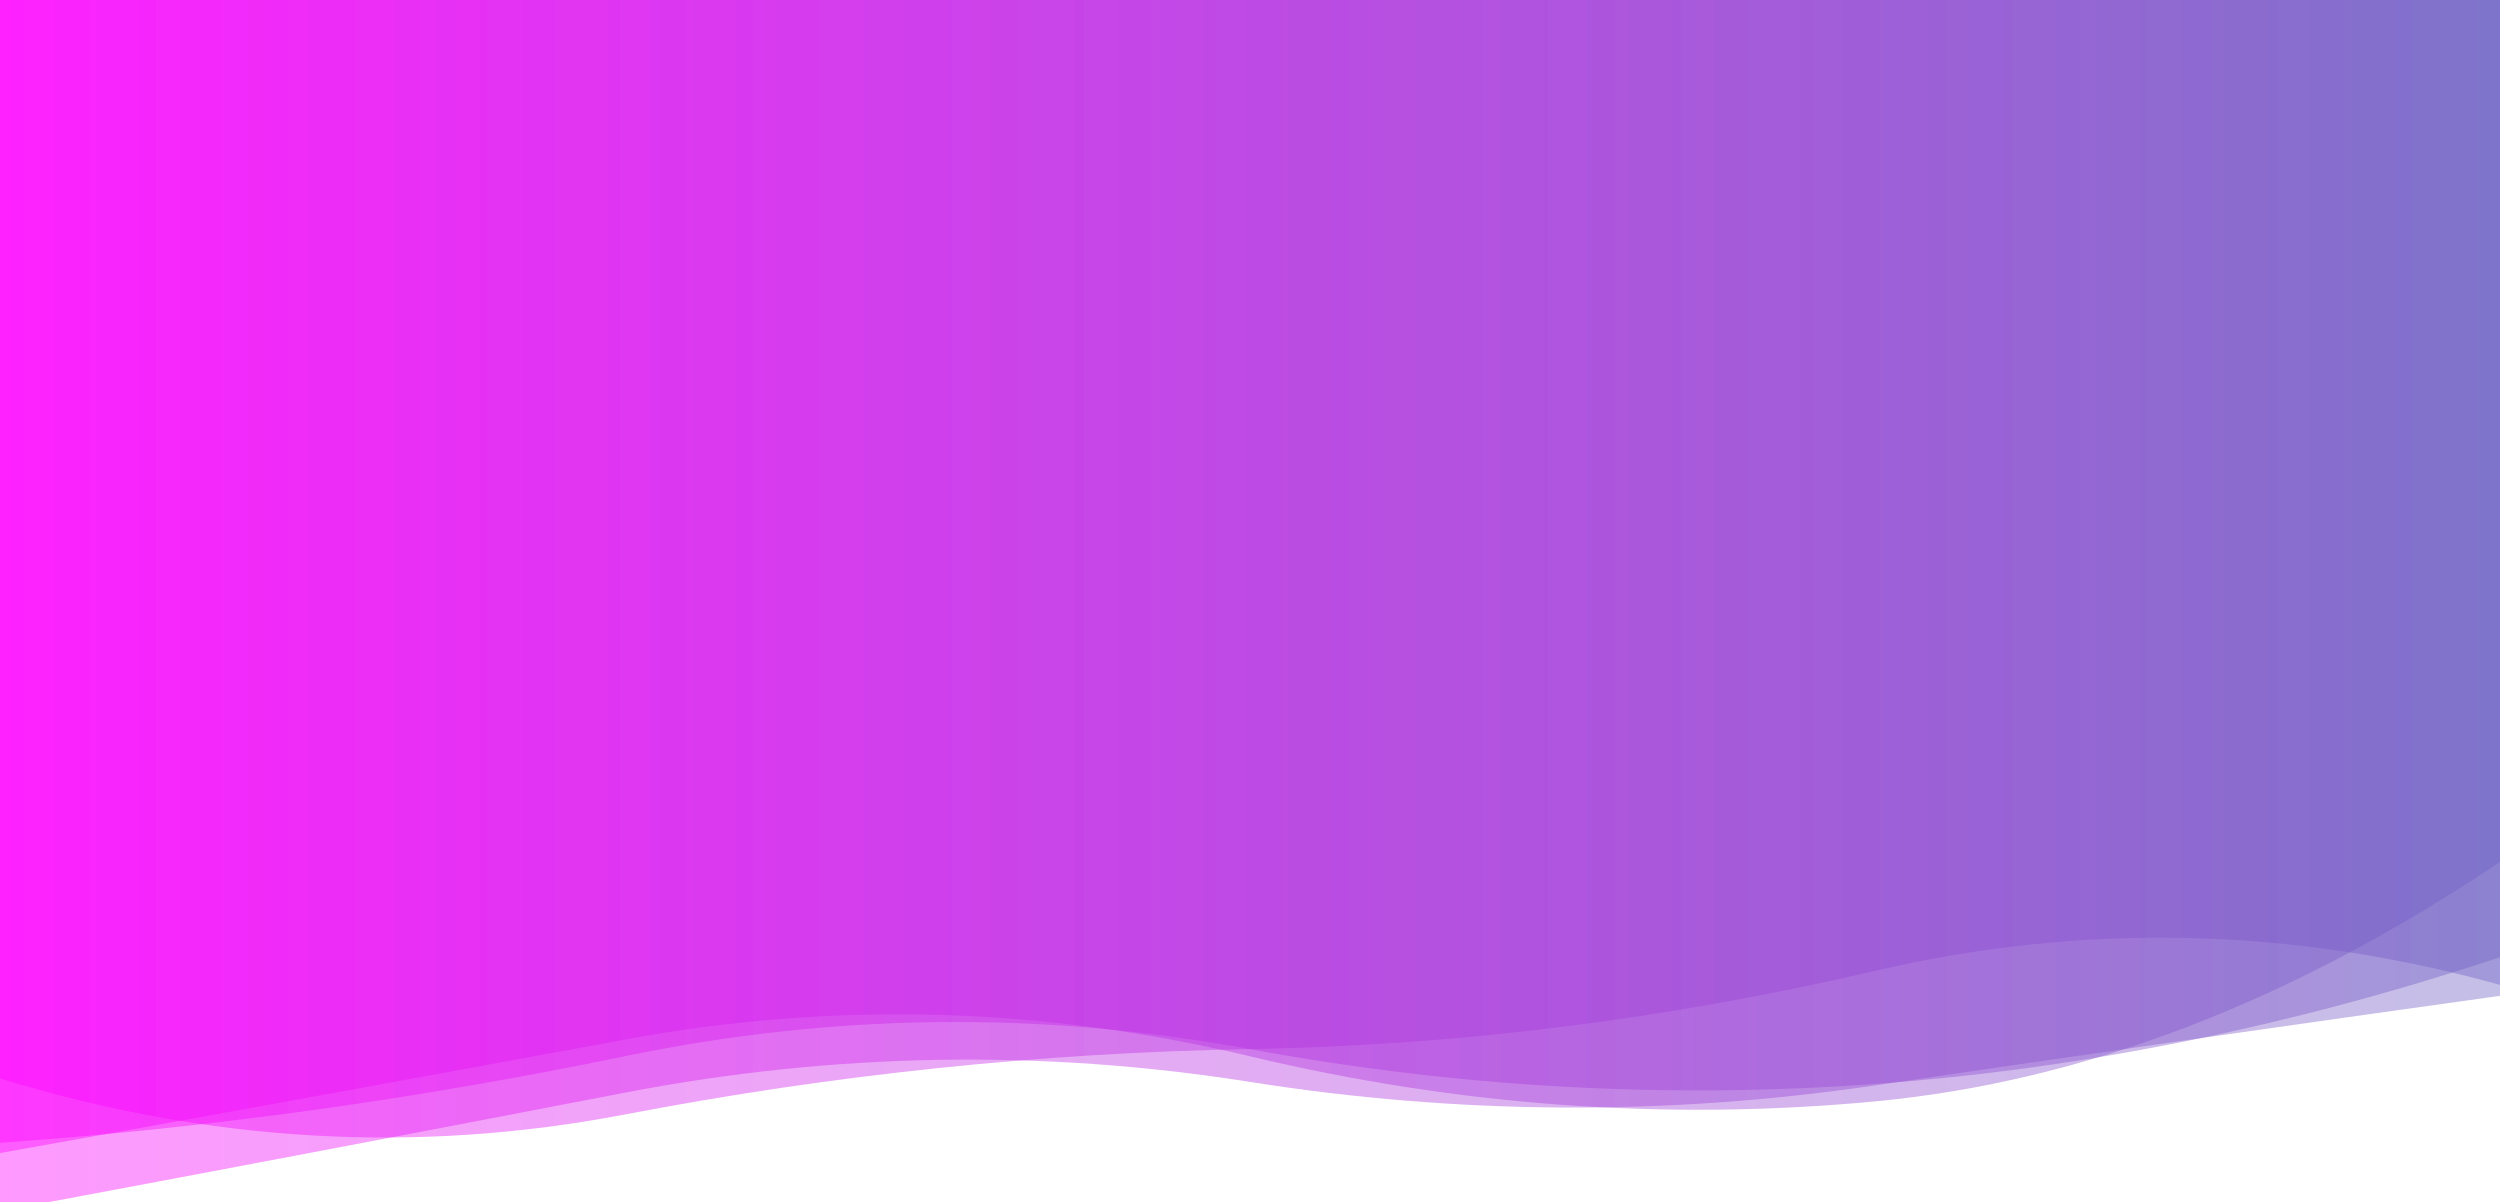 <?xml version="1.0" encoding="utf-8"?><svg xmlns="http://www.w3.org/2000/svg" xmlns:xlink="http://www.w3.org/1999/xlink" width="1366" height="657" preserveAspectRatio="xMidYMid" viewBox="0 0 1366 657" style="z-index:1;margin-right:-2px;display:block;background-repeat-y:initial;background-repeat-x:initial;animation-play-state:paused" ><g transform="" style="animation-play-state:paused" ><linearGradient id="lg-0.26858966747889146" x1="0" x2="1" y1="0" y2="0" style="animation-play-state:paused" ><stop stop-color="#ff00ff" offset="0" style="animation-play-state:paused" ></stop>

  
<stop stop-color="#6b5fc2" offset="1" style="animation-play-state:paused" ></stop></linearGradient>
<path d="M 0 0 L 0 630.032 Q 170.75 599.574 341.5 567.999 T 683 577.172 T 1024.5 601.808 T 1366 470.912 L 1366 0 Z" fill="url(#lg-0.26858966747889146)" opacity="0.4" style="opacity:0.4;animation-play-state:paused" ></path>
<path d="M 0 0 L 0 624.418 Q 170.75 612.404 341.5 577.102 T 683 573.256 T 1024.5 592.272 T 1366 522.985 L 1366 0 Z" fill="url(#lg-0.26858966747889146)" opacity="0.4" style="opacity:0.4;animation-play-state:paused" ></path>
<path d="M 0 0 L 0 661.812 Q 170.75 629.926 341.5 597.026 T 683 591.16 T 1024.5 593.065 T 1366 544.119 L 1366 0 Z" fill="url(#lg-0.26858966747889146)" opacity="0.4" style="opacity:0.4;animation-play-state:paused" ></path>
<path d="M 0 0 L 0 589.292 Q 170.75 641.679 341.5 608.936 T 683 573.218 T 1024.5 530.482 T 1366 538.139 L 1366 0 Z" fill="url(#lg-0.26858966747889146)" opacity="0.4" style="opacity:0.4;animation-play-state:paused" ></path></g></svg>